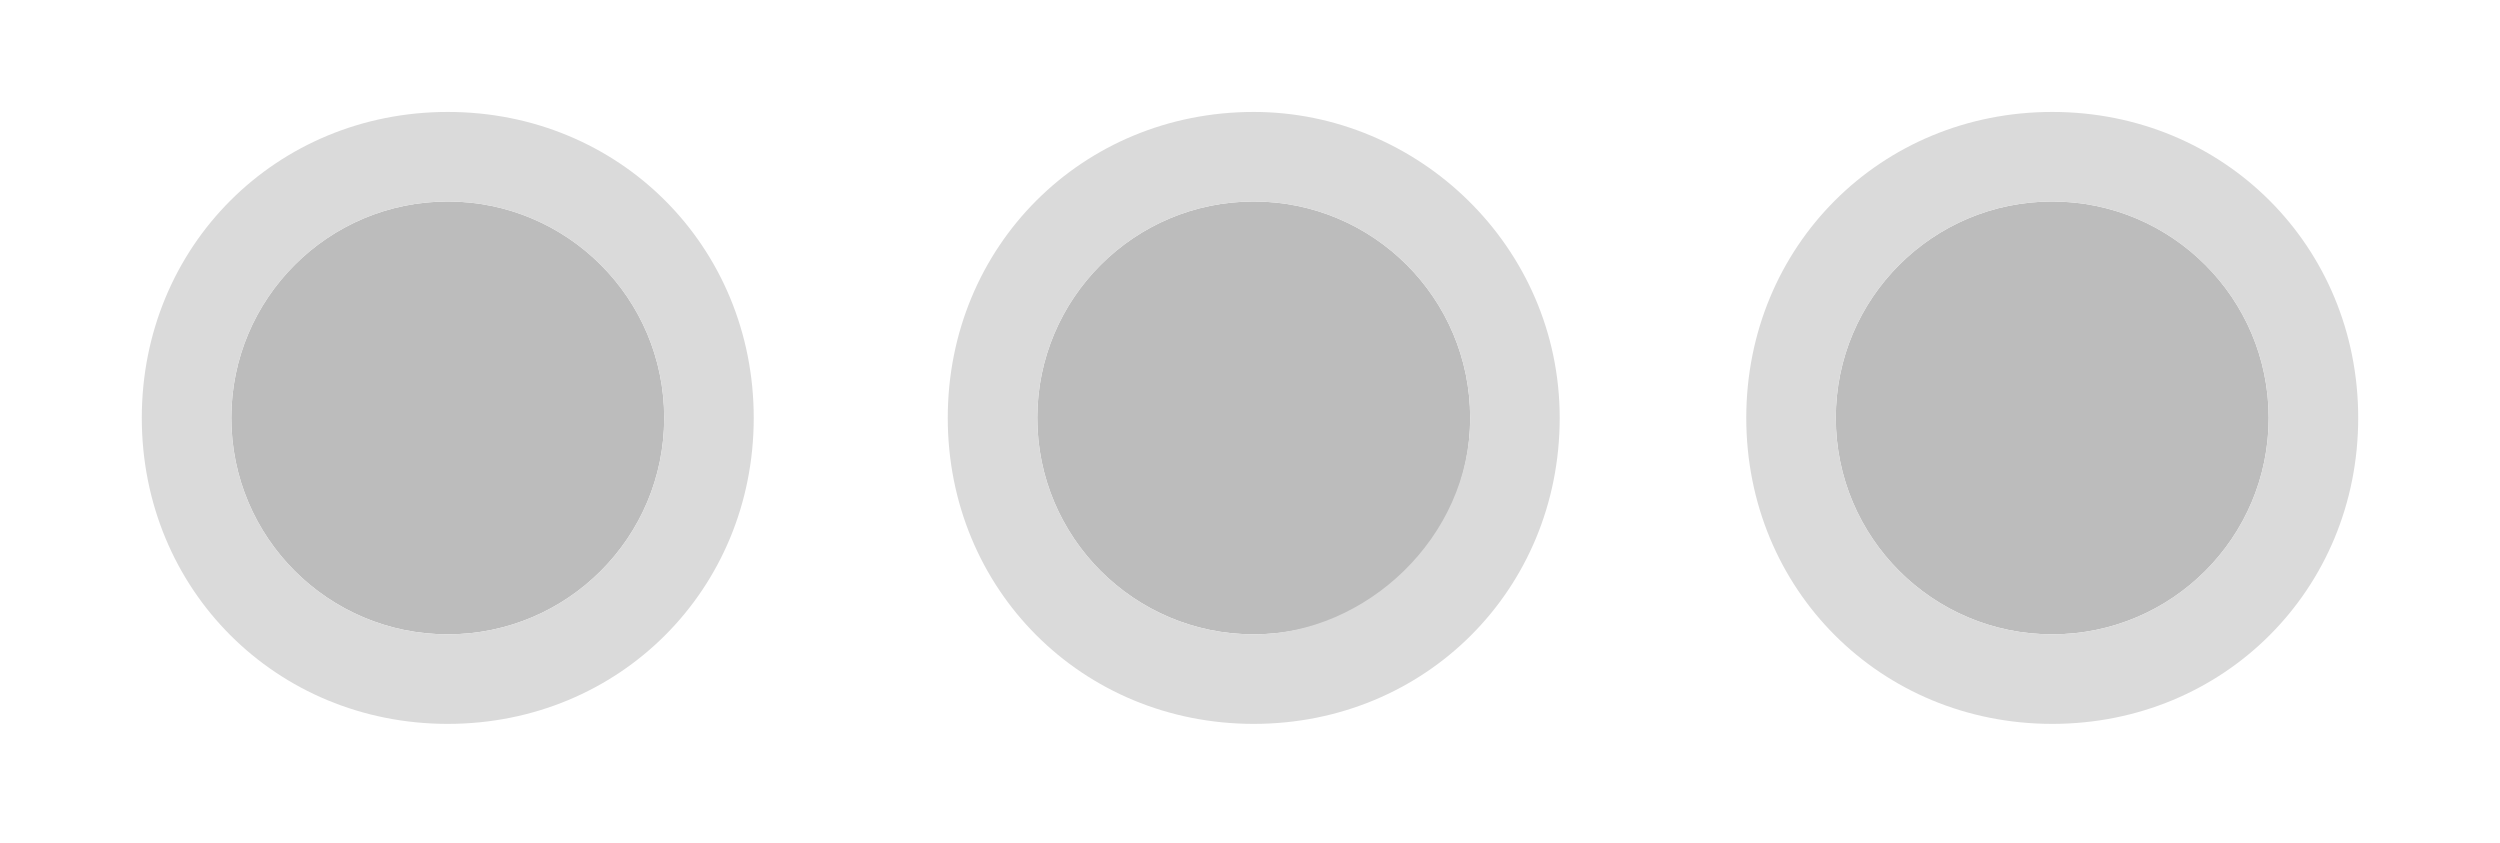 <?xml version="1.0" encoding="utf-8"?>
<!-- Generator: Adobe Illustrator 22.0.0, SVG Export Plug-In . SVG Version: 6.00 Build 0)  -->
<svg version="1.1" id="Layer_1" xmlns="http://www.w3.org/2000/svg" xmlns:xlink="http://www.w3.org/1999/xlink" x="0px" y="0px"
	 viewBox="0 0 33.5 11.3" style="enable-background:new 0 0 33.5 11.3;" xml:space="preserve">
<style type="text/css">
	.st0{opacity:0.4;fill:#595959;}
	.st1{fill:#DADADA;}
</style>
<g>
	<circle class="st0" cx="16.8" cy="5.6" r="2.9"/>
	<circle class="st0" cx="6" cy="5.6" r="2.9"/>
	<circle class="st0" cx="27.5" cy="5.6" r="2.9"/>
	<path class="st1" d="M6,1.5c-2.3,0-4.1,1.8-4.1,4.1S3.7,9.7,6,9.7s4.1-1.8,4.1-4.1S8.3,1.5,6,1.5z M6,8.5c-1.6,0-2.9-1.3-2.9-2.9
		S4.4,2.7,6,2.7S8.9,4,8.9,5.6S7.6,8.5,6,8.5z"/>
	<path class="st1" d="M16.8,1.5c-2.3,0-4.1,1.8-4.1,4.1s1.8,4.1,4.1,4.1s4.1-1.8,4.1-4.1S19,1.5,16.8,1.5z M16.8,8.5
		c-1.6,0-2.9-1.3-2.9-2.9s1.3-2.9,2.9-2.9s2.9,1.3,2.9,2.9S18.3,8.5,16.8,8.5z"/>
	<path class="st1" d="M27.5,1.5c-2.3,0-4.1,1.8-4.1,4.1s1.8,4.1,4.1,4.1s4.1-1.8,4.1-4.1S29.8,1.5,27.5,1.5z M27.5,8.5
		c-1.6,0-2.9-1.3-2.9-2.9s1.3-2.9,2.9-2.9s2.9,1.3,2.9,2.9S29.1,8.5,27.5,8.5z"/>
</g>
</svg>
